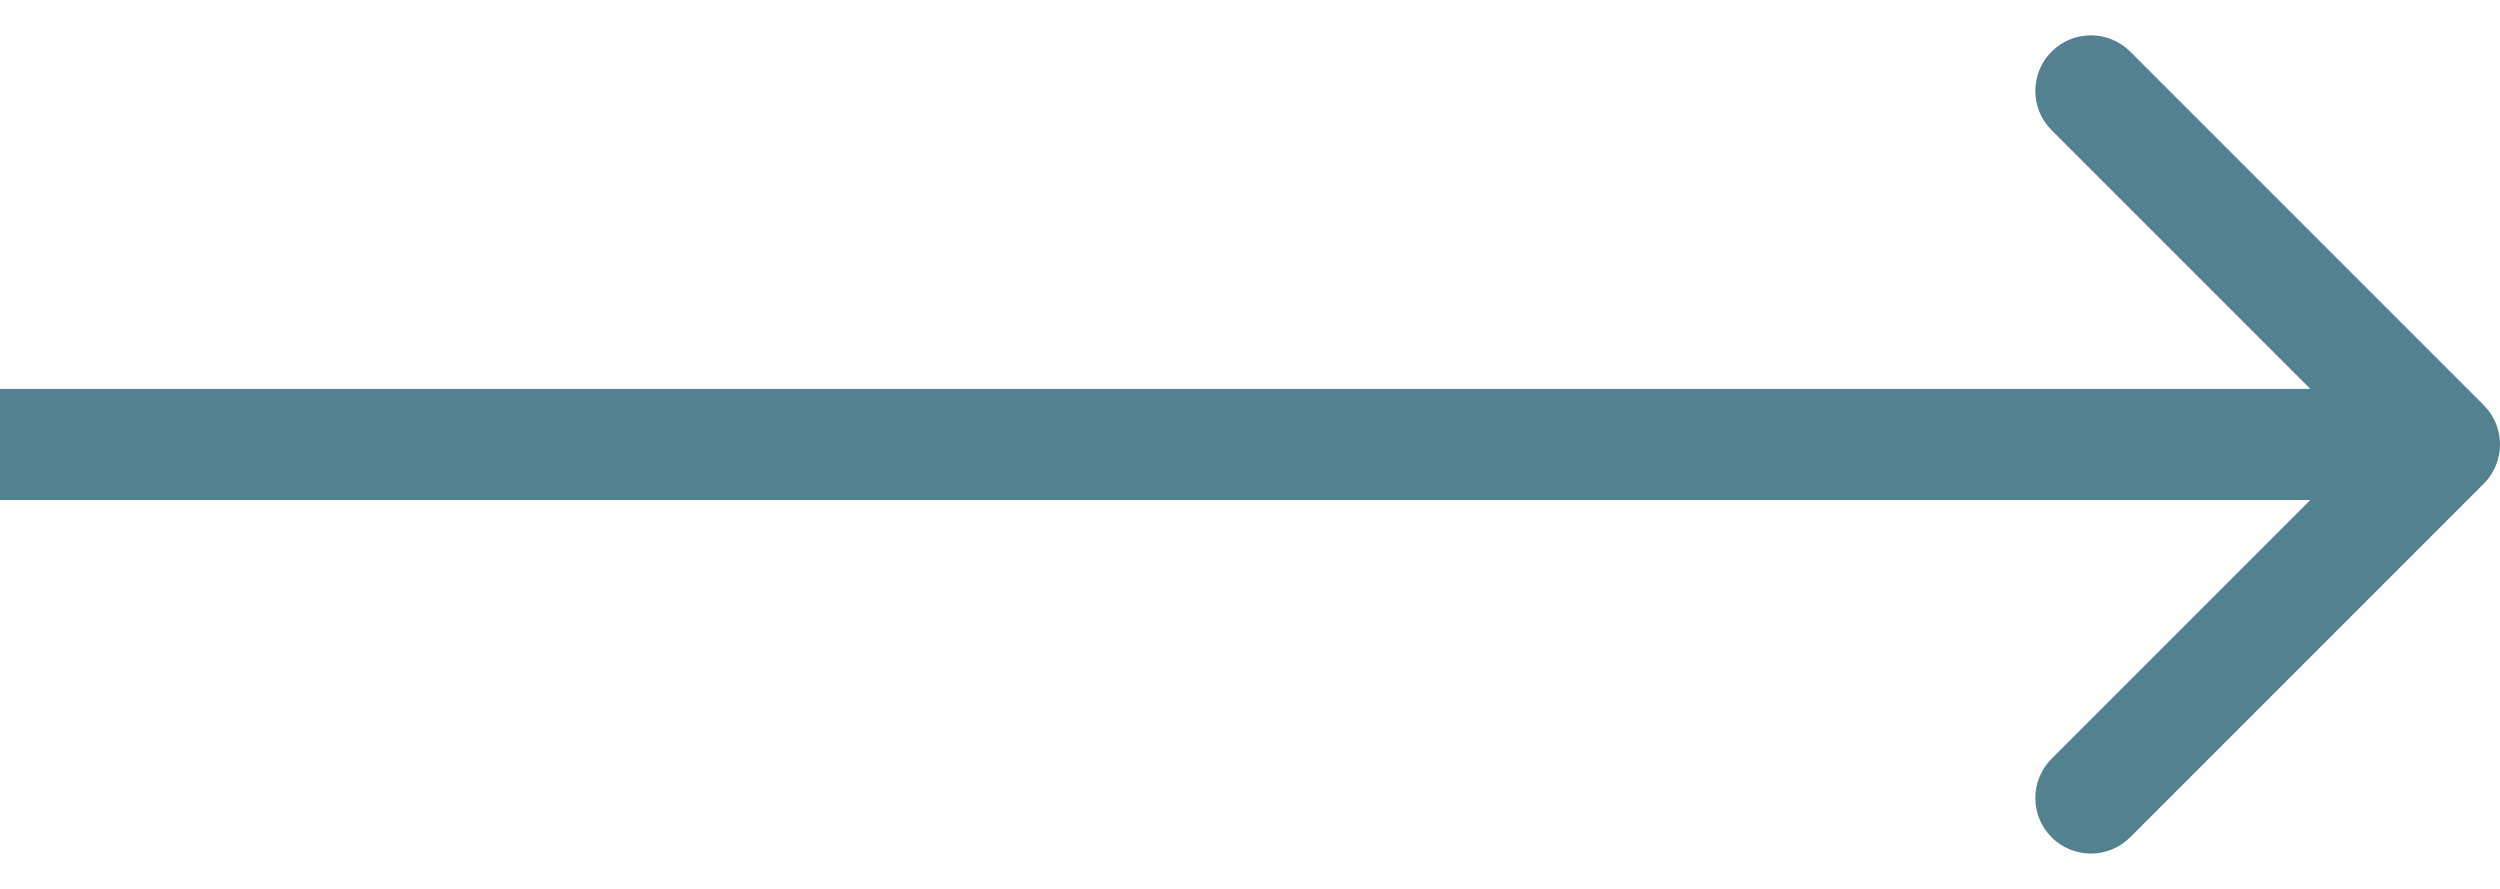 <svg width="45" height="16" viewBox="0 0 45 16" fill="none" xmlns="http://www.w3.org/2000/svg">
<path d="M44.707 8.707C45.098 8.317 45.098 7.683 44.707 7.293L38.343 0.929C37.953 0.538 37.319 0.538 36.929 0.929C36.538 1.319 36.538 1.953 36.929 2.343L42.586 8L36.929 13.657C36.538 14.047 36.538 14.681 36.929 15.071C37.319 15.462 37.953 15.462 38.343 15.071L44.707 8.707ZM-1.09278e-07 9L44 9L44 7L1.09278e-07 7L-1.09278e-07 9Z" fill="#528290"/>
</svg>
